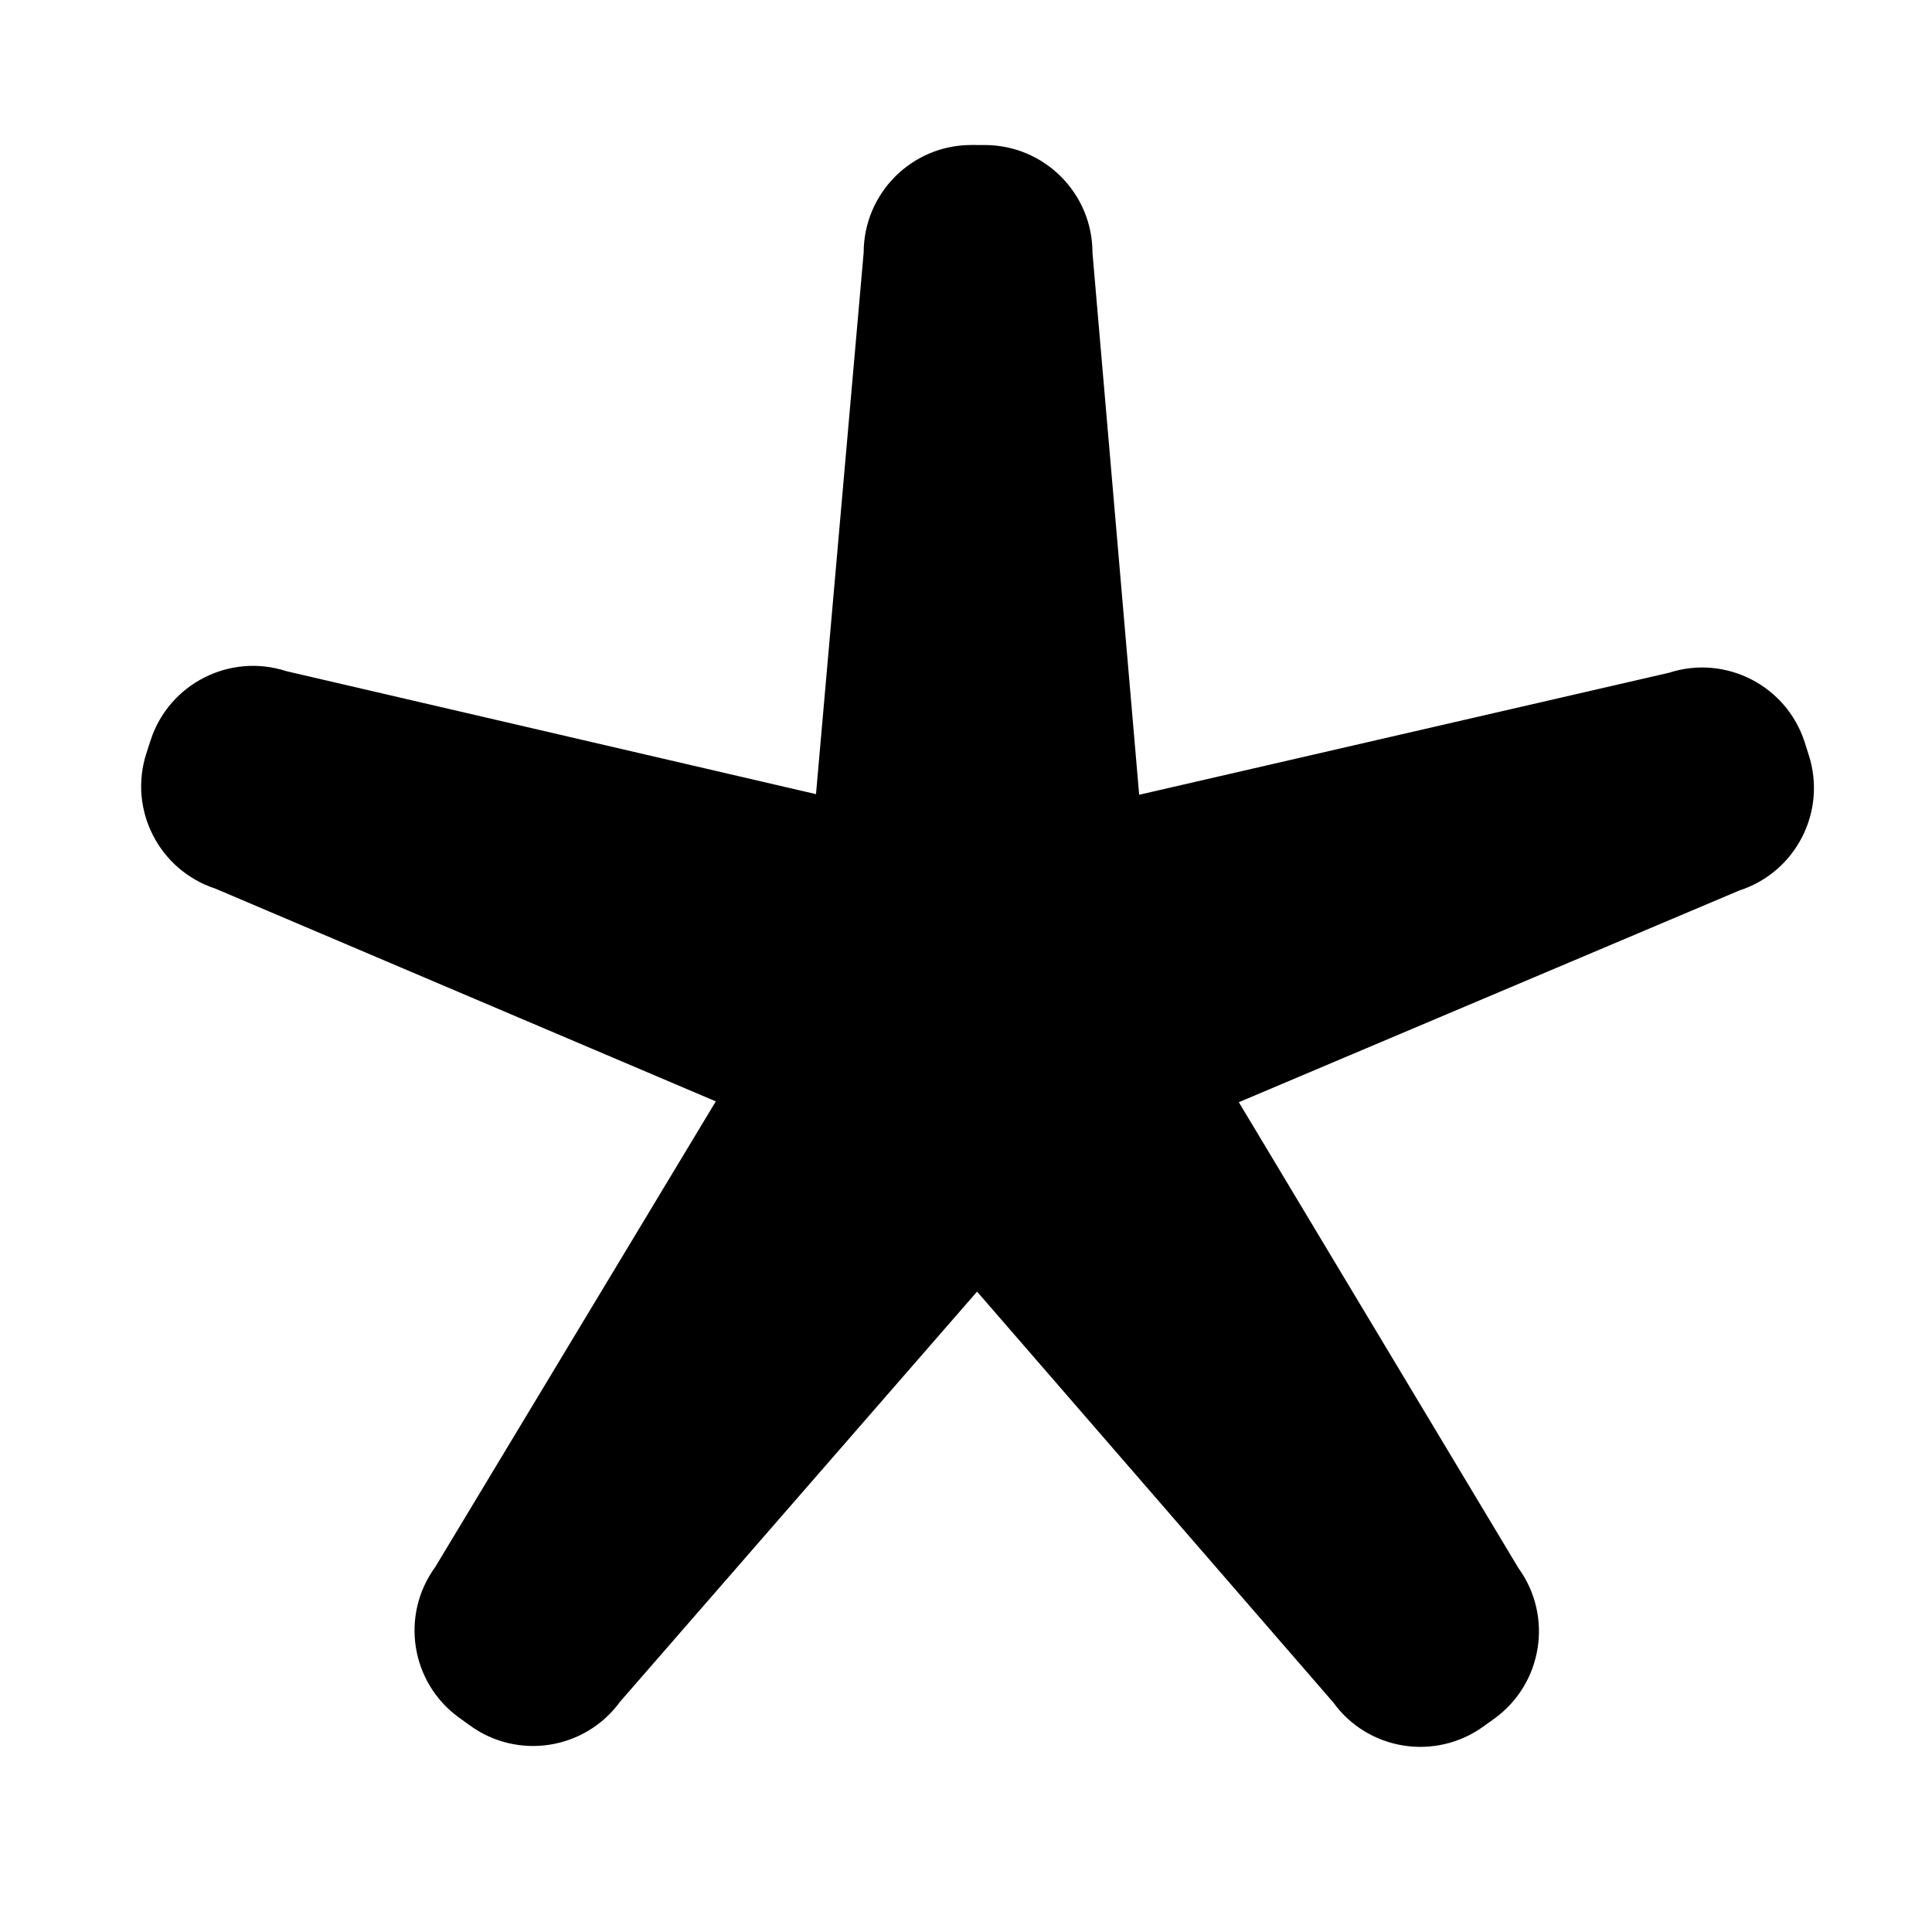 <svg xmlns="http://www.w3.org/2000/svg" xmlns:xlink="http://www.w3.org/1999/xlink" version="1.1" id="Layer_1" x="0px" y="0px" width="100px" height="100px" viewBox="0 0 100 100" enable-background="new 0 0 100 100" xml:space="preserve">
<path d="M93.618,39.071l-0.211-0.665c-0.948-2.926-4.095-4.533-7.021-3.584l-27.423,6.315L56.546,13.08  c0.002-3.073-2.49-5.566-5.568-5.574l-0.696-0.001c-3.077-0.004-5.574,2.488-5.579,5.568l-2.467,28.032L14.823,34.74  c-2.924-0.953-6.07,0.645-7.025,3.568l-0.215,0.663c-0.957,2.927,0.643,6.069,3.572,7.027L37.05,57.007L22.527,81.11  c-1.815,2.492-1.268,5.975,1.222,7.786l0.563,0.406c2.486,1.814,5.973,1.267,7.786-1.226l18.475-21.222l18.433,21.259  c1.806,2.5,5.291,3.046,7.782,1.244l0.568-0.407c2.488-1.809,3.046-5.292,1.238-7.785L64.121,57.05l25.913-10.961  C92.962,45.139,94.565,41.997,93.618,39.071z"/>
</svg>